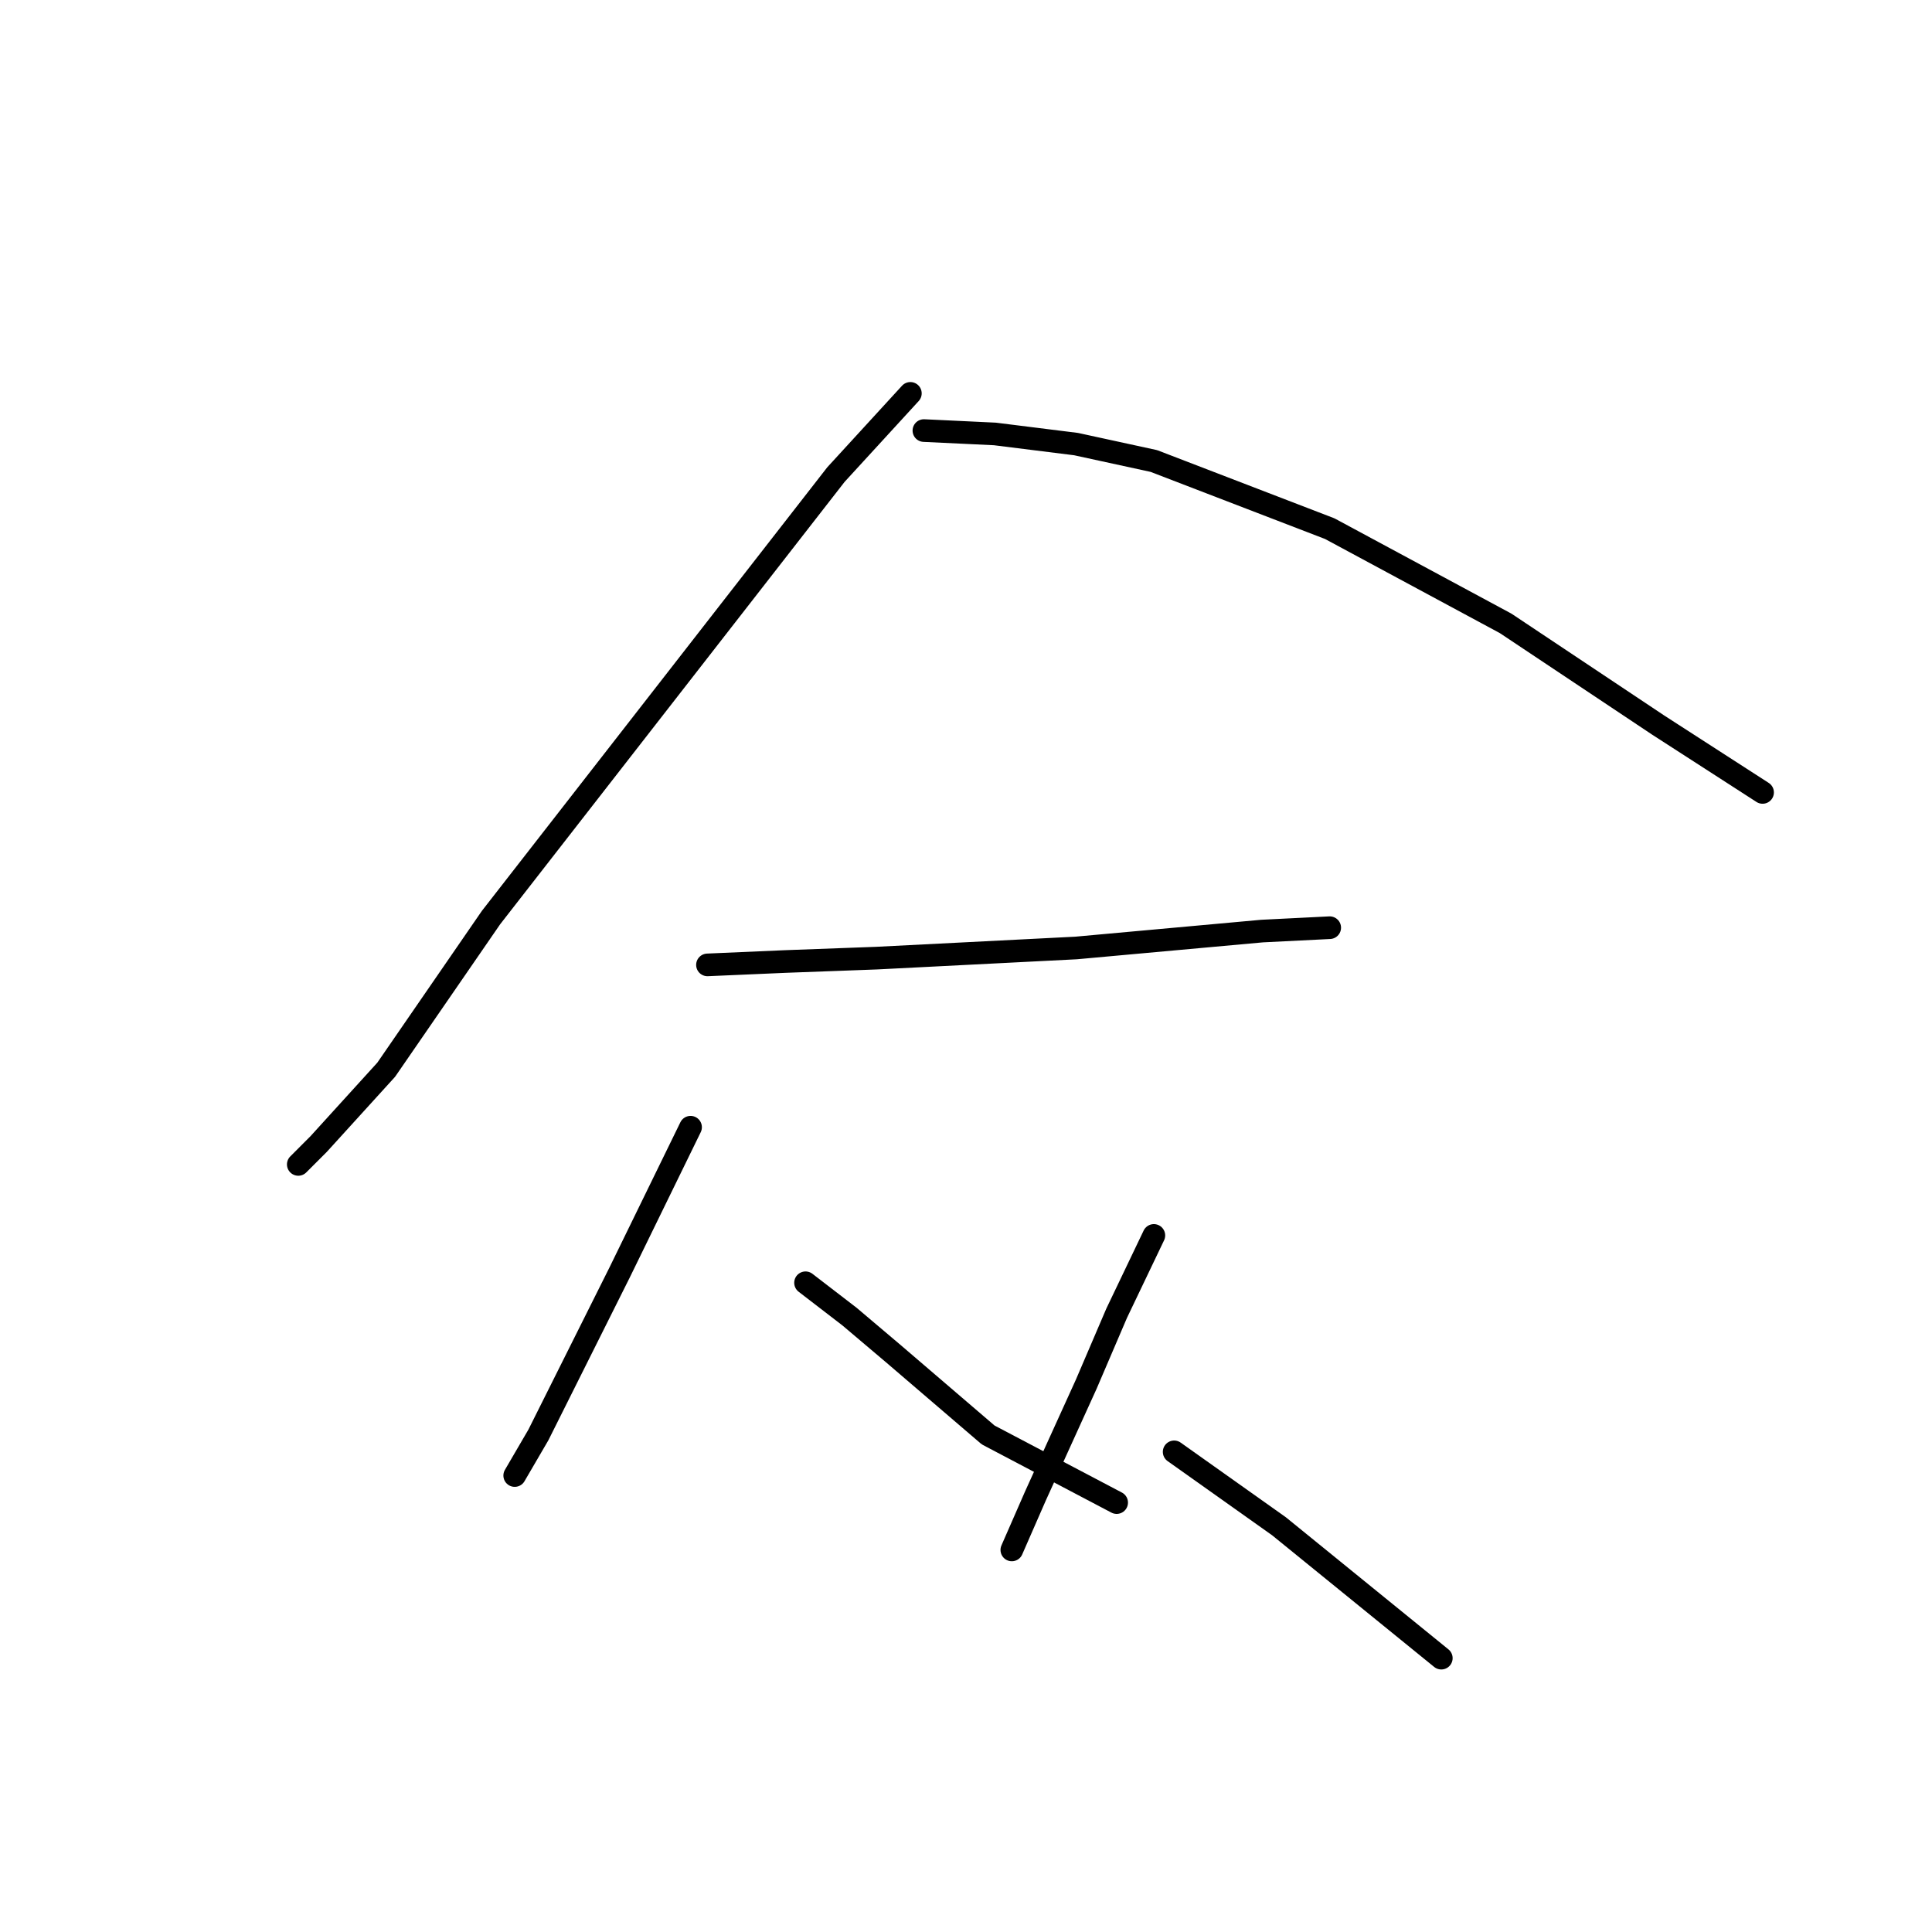 <?xml version="1.0" standalone="no"?>
    <svg width="256" height="256" xmlns="http://www.w3.org/2000/svg" version="1.1">
    <polyline stroke="black" stroke-width="3" stroke-linecap="round" fill="transparent" stroke-linejoin="round" points="120.629 52.124 110.771 62.878 65.065 121.58 51.174 141.744 42.212 151.602 39.523 154.291 39.523 154.291 " />
        <polyline stroke="black" stroke-width="3" stroke-linecap="round" fill="transparent" stroke-linejoin="round" points="122.422 57.053 131.832 57.501 142.586 58.845 152.893 61.086 176.194 70.048 199.495 82.595 219.66 96.038 233.551 105 233.551 105 " />
        <polyline stroke="black" stroke-width="3" stroke-linecap="round" fill="transparent" stroke-linejoin="round" points="93.743 127.853 104.05 127.405 116.148 126.957 142.586 125.612 167.232 123.372 176.194 122.924 176.194 122.924 " />
        <polyline stroke="black" stroke-width="3" stroke-linecap="round" fill="transparent" stroke-linejoin="round" points="91.503 149.362 82.093 168.63 71.338 190.139 68.202 195.516 68.202 195.516 " />
        <polyline stroke="black" stroke-width="3" stroke-linecap="round" fill="transparent" stroke-linejoin="round" points="106.738 169.974 112.563 174.455 118.389 179.385 130.936 190.139 147.963 199.101 147.963 199.101 " />
        <polyline stroke="black" stroke-width="3" stroke-linecap="round" fill="transparent" stroke-linejoin="round" points="152.893 163.701 147.963 174.007 143.931 183.417 137.209 198.205 134.072 205.374 134.072 205.374 " />
        <polyline stroke="black" stroke-width="3" stroke-linecap="round" fill="transparent" stroke-linejoin="round" points="155.581 192.379 169.472 202.238 176.642 208.063 190.981 219.714 190.981 219.714 " />
        </svg>